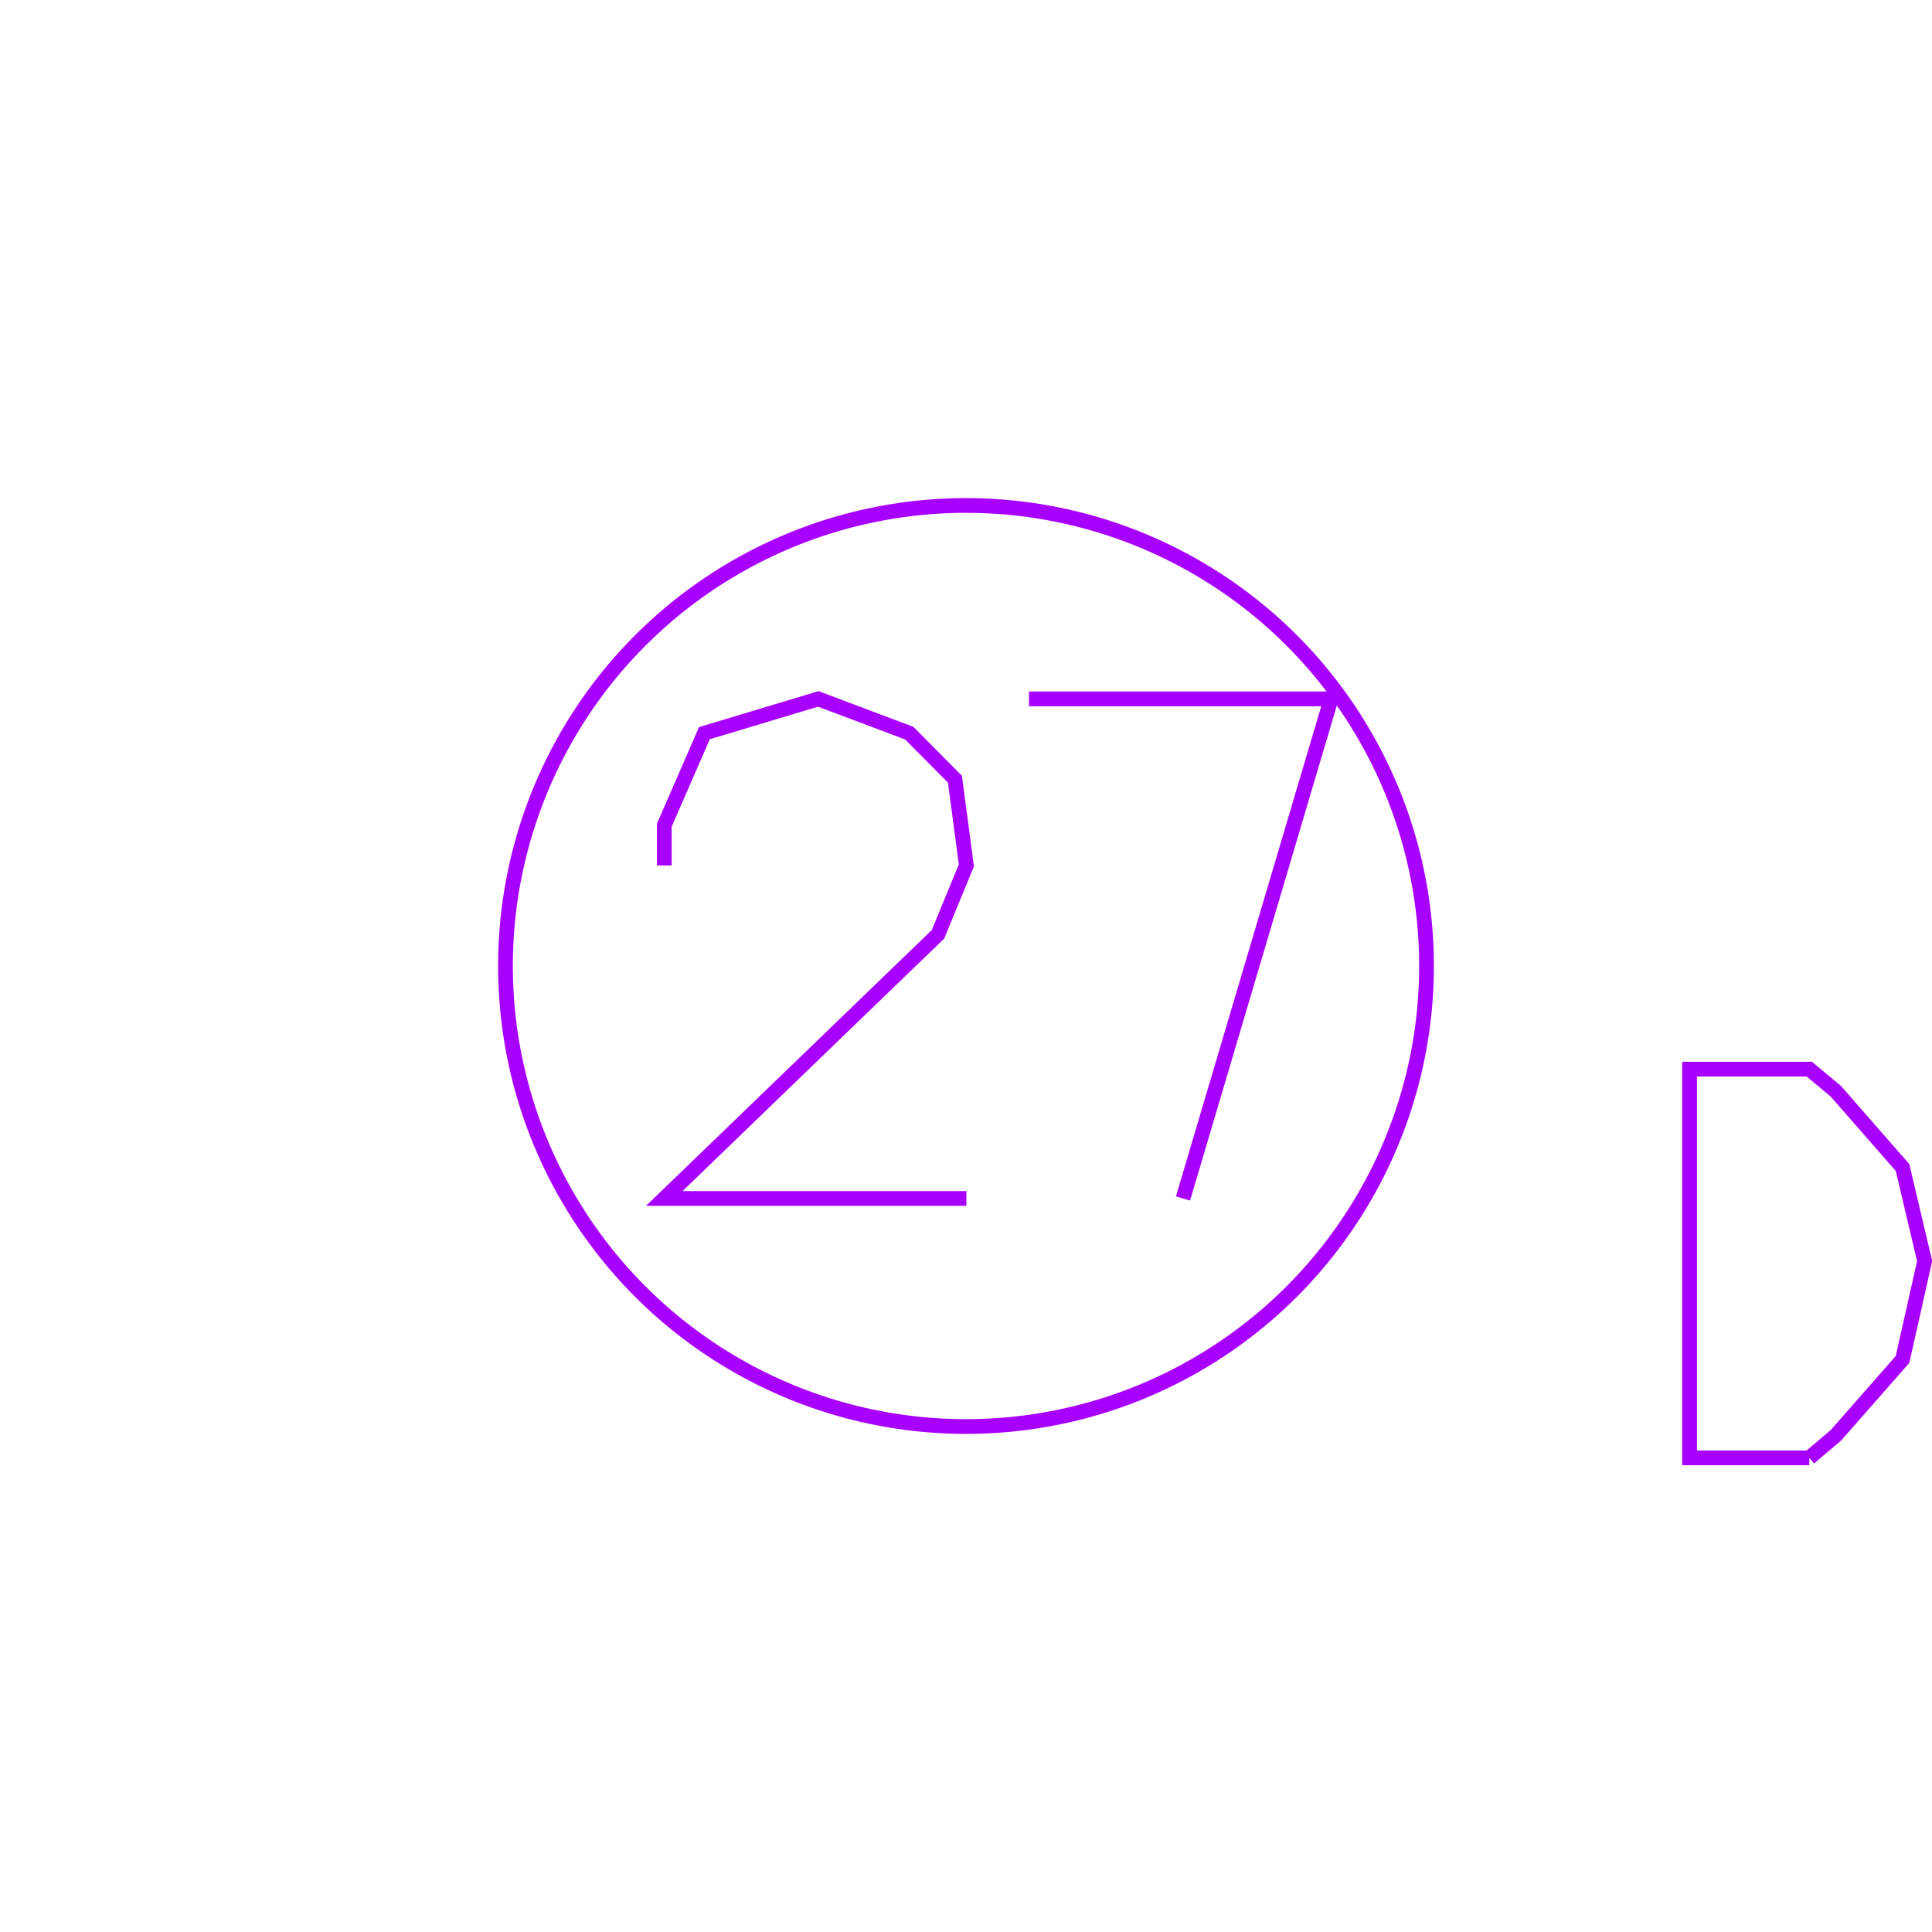 <?xml version='1.0' encoding='UTF-8'?>

<!DOCTYPE svg PUBLIC '-//W3C//DTD SVG 1.1//EN'
'http://www.w3.org/Graphics/SVG/1.1/DTD/svg11.dtd'>

<svg viewBox='-262.2 -262.2 524.4 524.4' width='262.2' height='262.2'
 version='1.1' xmlns='http://www.w3.org/2000/svg'>

<g transform='rotate(0 0,0) scale(1, -1)' stroke-width='4' stroke='black' fill='none'>

  <g id='layer67' stroke='#A800FF' fill='none'>
    <circle cx='0.000' cy='0.000' r='125' />
    <polyline fill='none' points='0.100,-63.100 -81.900,-63.100 -7.600,8.600 0.100,27.300 -3.000,50.700 -15.400,63.200 -40.100,72.500 -71.000,63.200 -81.900,38.200 -81.900,27.300 ' />
    <polyline fill='none' points='58.900,-63.100 99.100,72.500 17.100,72.500 ' />
    <polyline fill='none' points='228.900,-133.500 236.100,-127.400 254.200,-106.800 260.200,-80.100 254.200,-54.700 236.100,-34.000 228.900,-28.000 196.400,-28.000 196.400,-133.500 228.900,-133.500 ' />
  </g>


</g>
</svg>
